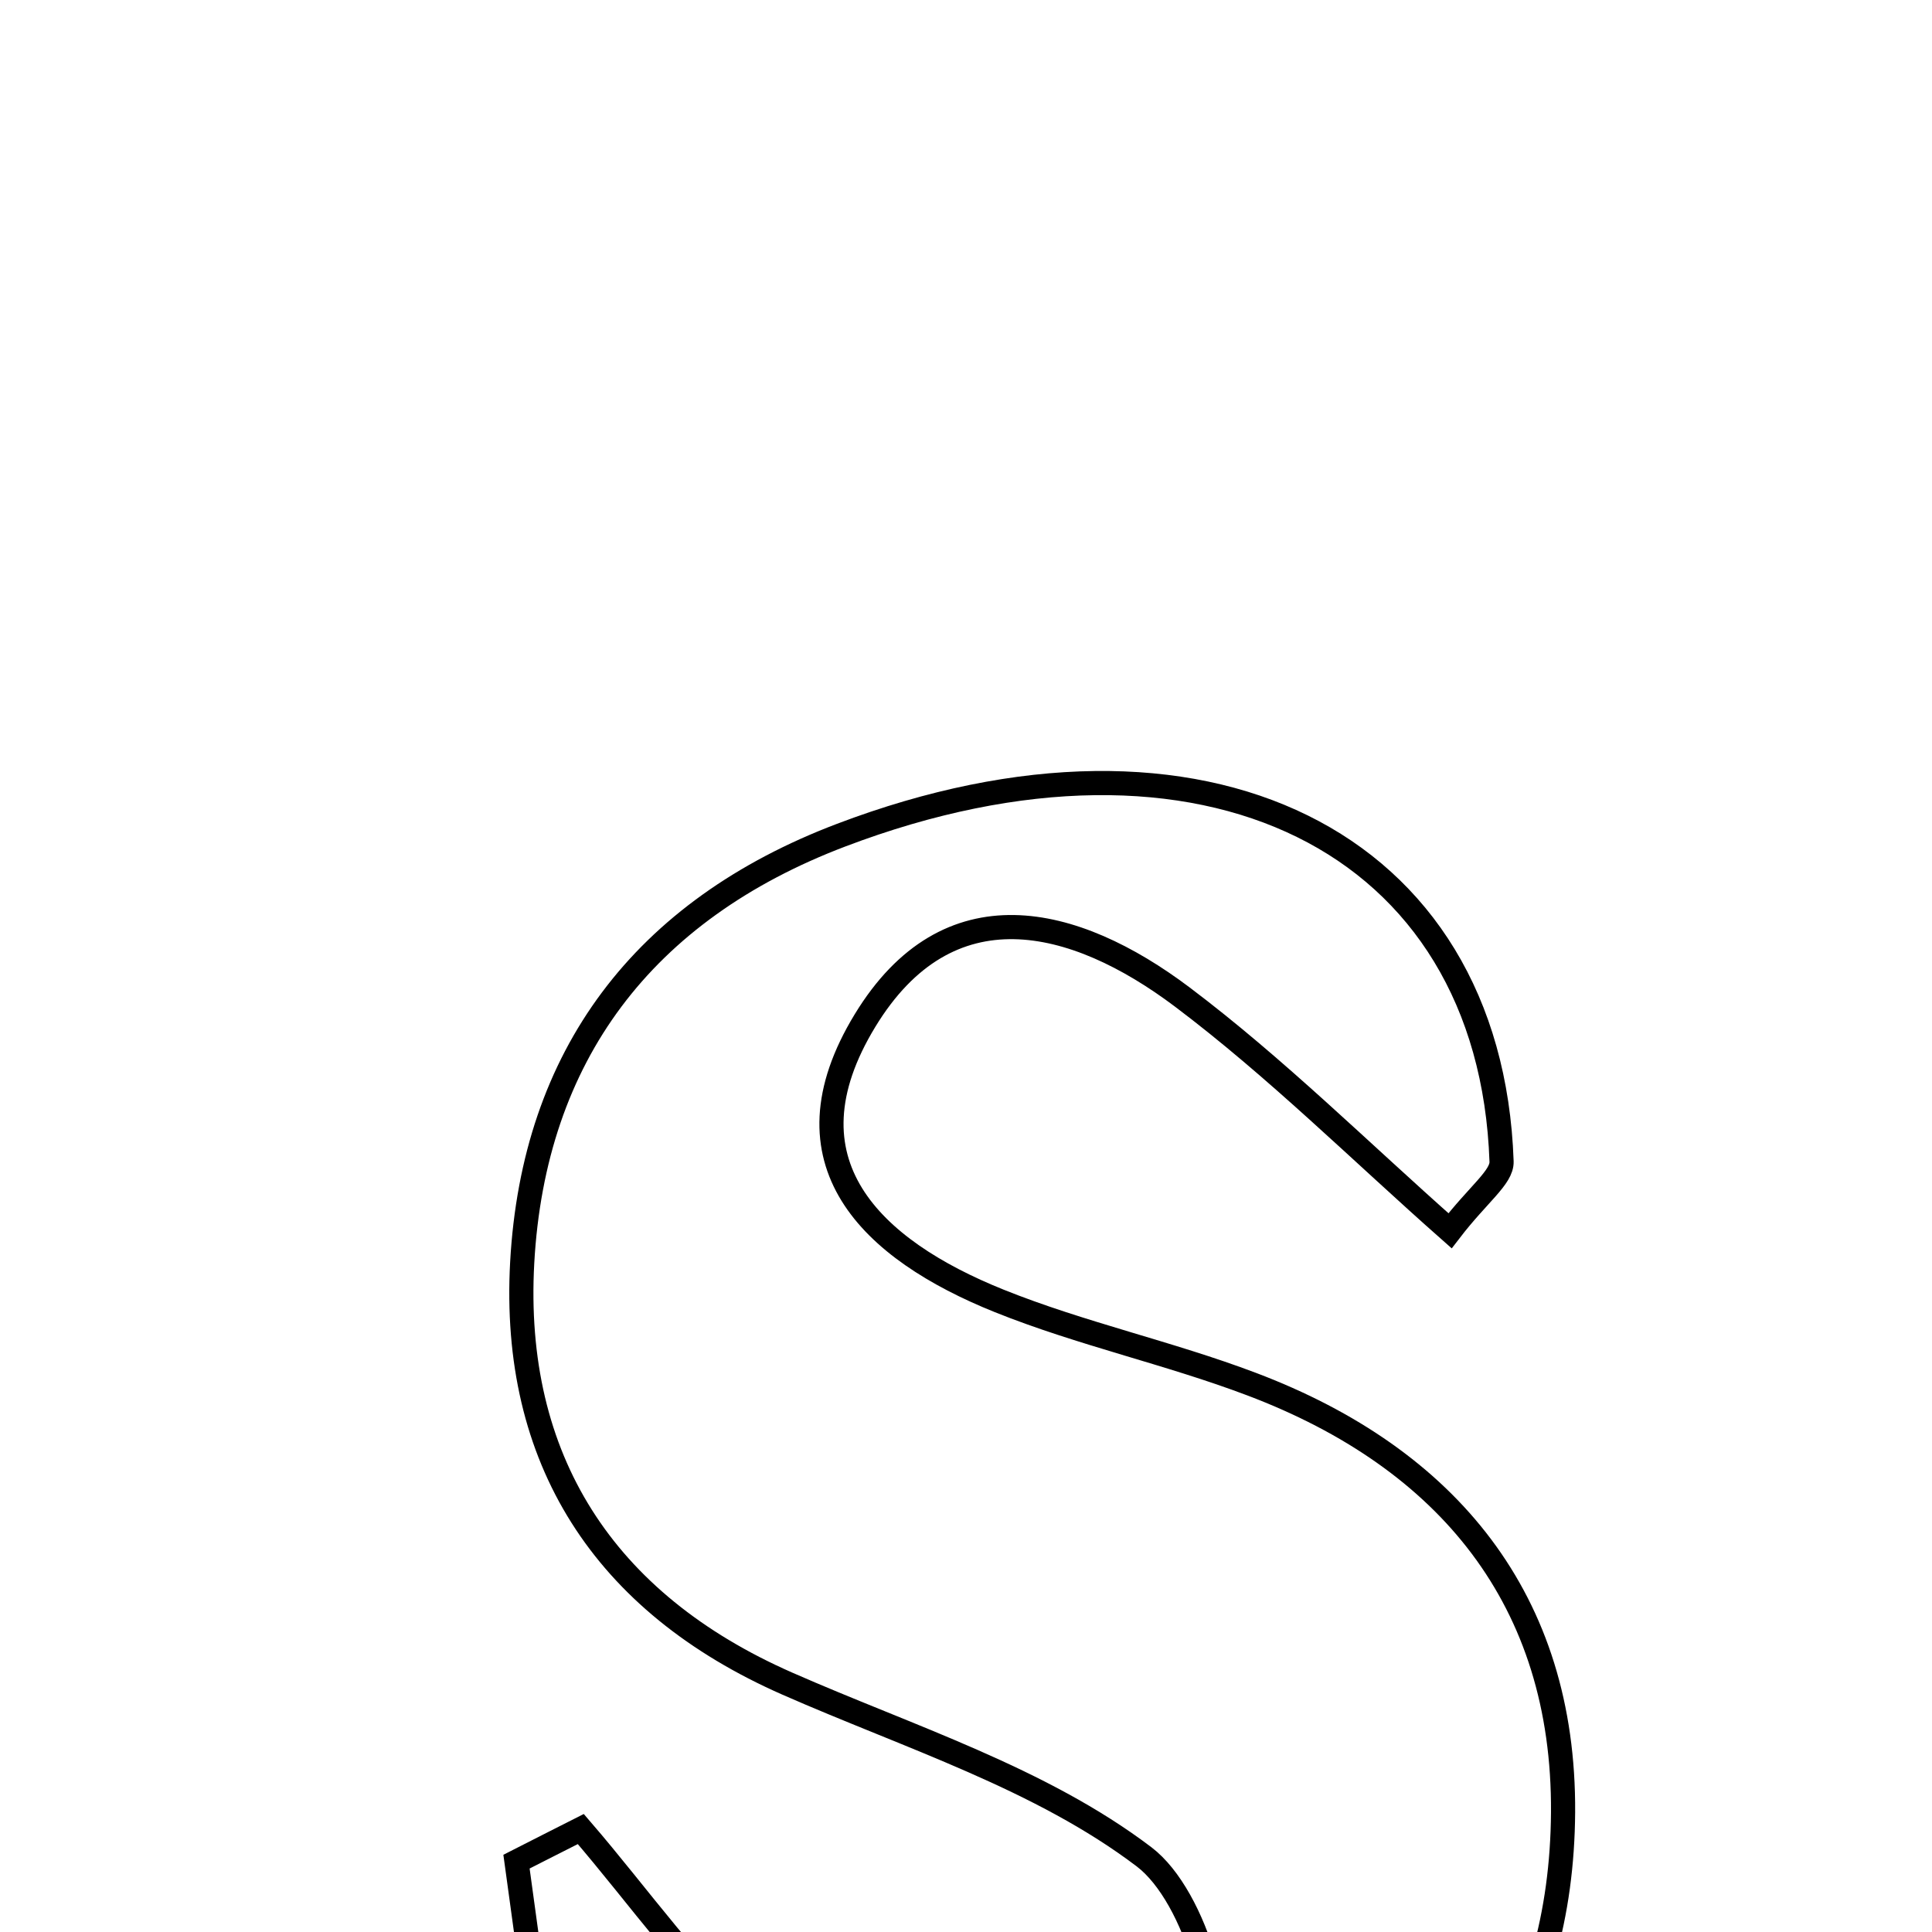<svg xmlns="http://www.w3.org/2000/svg" viewBox="0.0 0.0 24.0 24.0" height="200px" width="200px"><path fill="none" stroke="black" stroke-width=".3" stroke-opacity="1.0"  filling="0" d="M10.448 10.375 C14.927 8.673 18.515 10.429 18.653 14.429 C18.66 14.625 18.365 14.831 18.013 15.289 C16.9 14.306 15.853 13.264 14.685 12.384 C13.34 11.372 11.776 10.986 10.746 12.677 C9.675 14.435 10.823 15.521 12.412 16.16 C13.432 16.57 14.521 16.805 15.55 17.195 C17.989 18.118 19.434 19.881 19.417 22.514 C19.4 25.072 18.14 26.935 15.764 28.057 C13.14 29.297 11.361 29.278 7.027 27.58 C6.811 26.003 6.613 24.565 6.416 23.126 C6.682 22.99 6.949 22.856 7.215 22.721 C7.95 23.573 8.603 24.519 9.442 25.252 C10.339 26.036 11.348 26.979 12.429 27.17 C13.228 27.312 14.674 26.561 14.996 25.837 C15.309 25.132 14.86 23.559 14.213 23.067 C12.93 22.093 11.291 21.579 9.781 20.915 C7.493 19.909 6.353 18.121 6.487 15.684 C6.629 13.116 7.989 11.309 10.448 10.375"></path></svg>